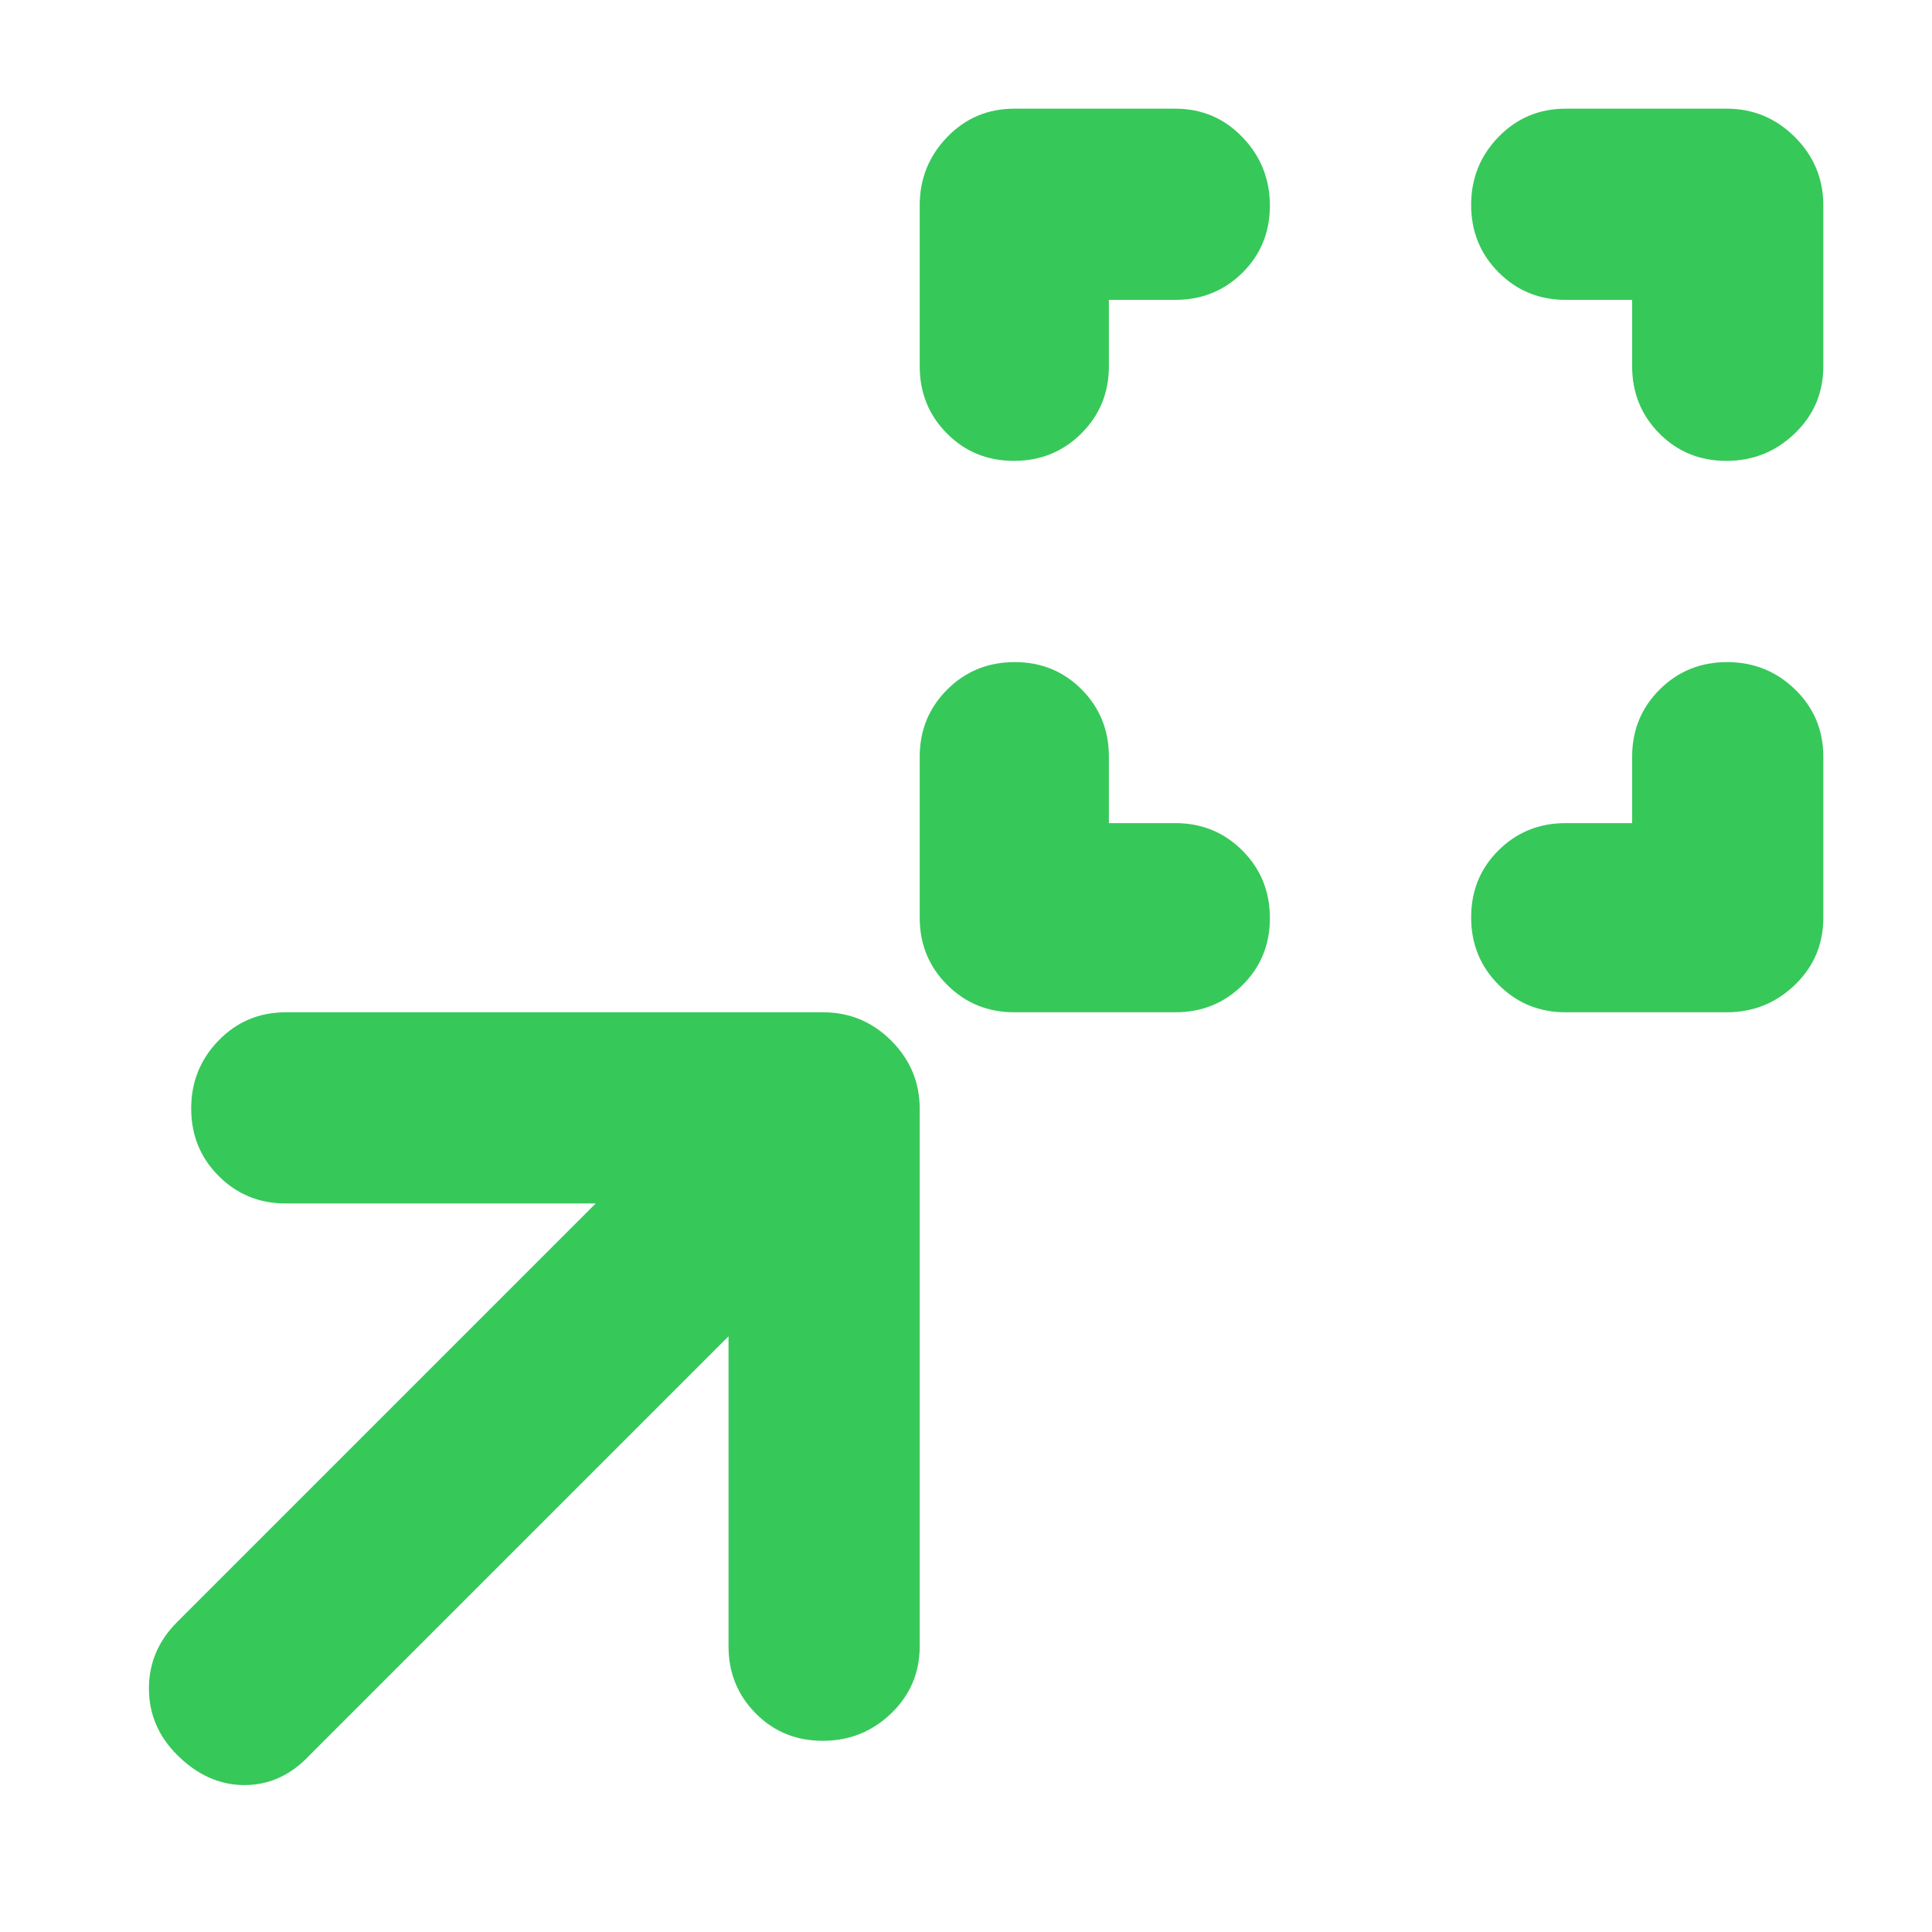 <svg xmlns="http://www.w3.org/2000/svg" height="48" viewBox="0 -960 960 960" width="48"><path fill="rgb(55, 200, 90)" d="M551-551h33q19.75 0 33.38 13.68Q631-523.65 631-503.82q0 19.82-13.62 33.32Q603.75-457 584-457h-80q-19.75 0-33.37-13.63Q457-484.25 457-504v-80q0-19.75 13.68-33.38Q484.35-631 504.18-631q19.82 0 33.32 13.62Q551-603.75 551-584v33Zm260 0v-33q0-19.75 13.68-33.38Q838.35-631 858.18-631 878-631 892-617.38q14 13.63 14 33.38v80q0 19.75-14.12 33.37Q877.75-457 858-457h-80q-19.75 0-33.37-13.68Q731-484.35 731-504.18q0-19.82 13.63-33.32Q758.25-551 778-551h33ZM551-811v33q0 19.75-13.68 33.37Q523.65-731 503.82-731q-19.82 0-33.32-13.63Q457-758.25 457-778v-80q0-19.75 13.63-33.88Q484.25-906 504-906h80q19.75 0 33.38 14.18 13.62 14.17 13.62 34 0 19.82-13.62 33.32Q603.75-811 584-811h-33Zm260 0h-33q-19.75 0-33.37-13.68Q731-838.35 731-858.18 731-878 744.63-892q13.62-14 33.37-14h80q19.75 0 33.88 14.12Q906-877.75 906-858v80q0 19.75-14.18 33.37-14.17 13.63-34 13.63-19.82 0-33.32-13.63Q811-758.25 811-778v-33ZM362-296 154-88q-14 15-32.5 15T88-88q-14-14-14-33t14-33l208-208H142q-19.75 0-33.37-13.68Q95-389.35 95-409.18 95-429 108.63-443q13.62-14 33.37-14h267q19.75 0 33.88 14.12Q457-428.75 457-409v267q0 19.75-14.18 33.37Q428.65-95 408.82-95 389-95 375.5-108.63 362-122.25 362-142v-154Z"/></svg>